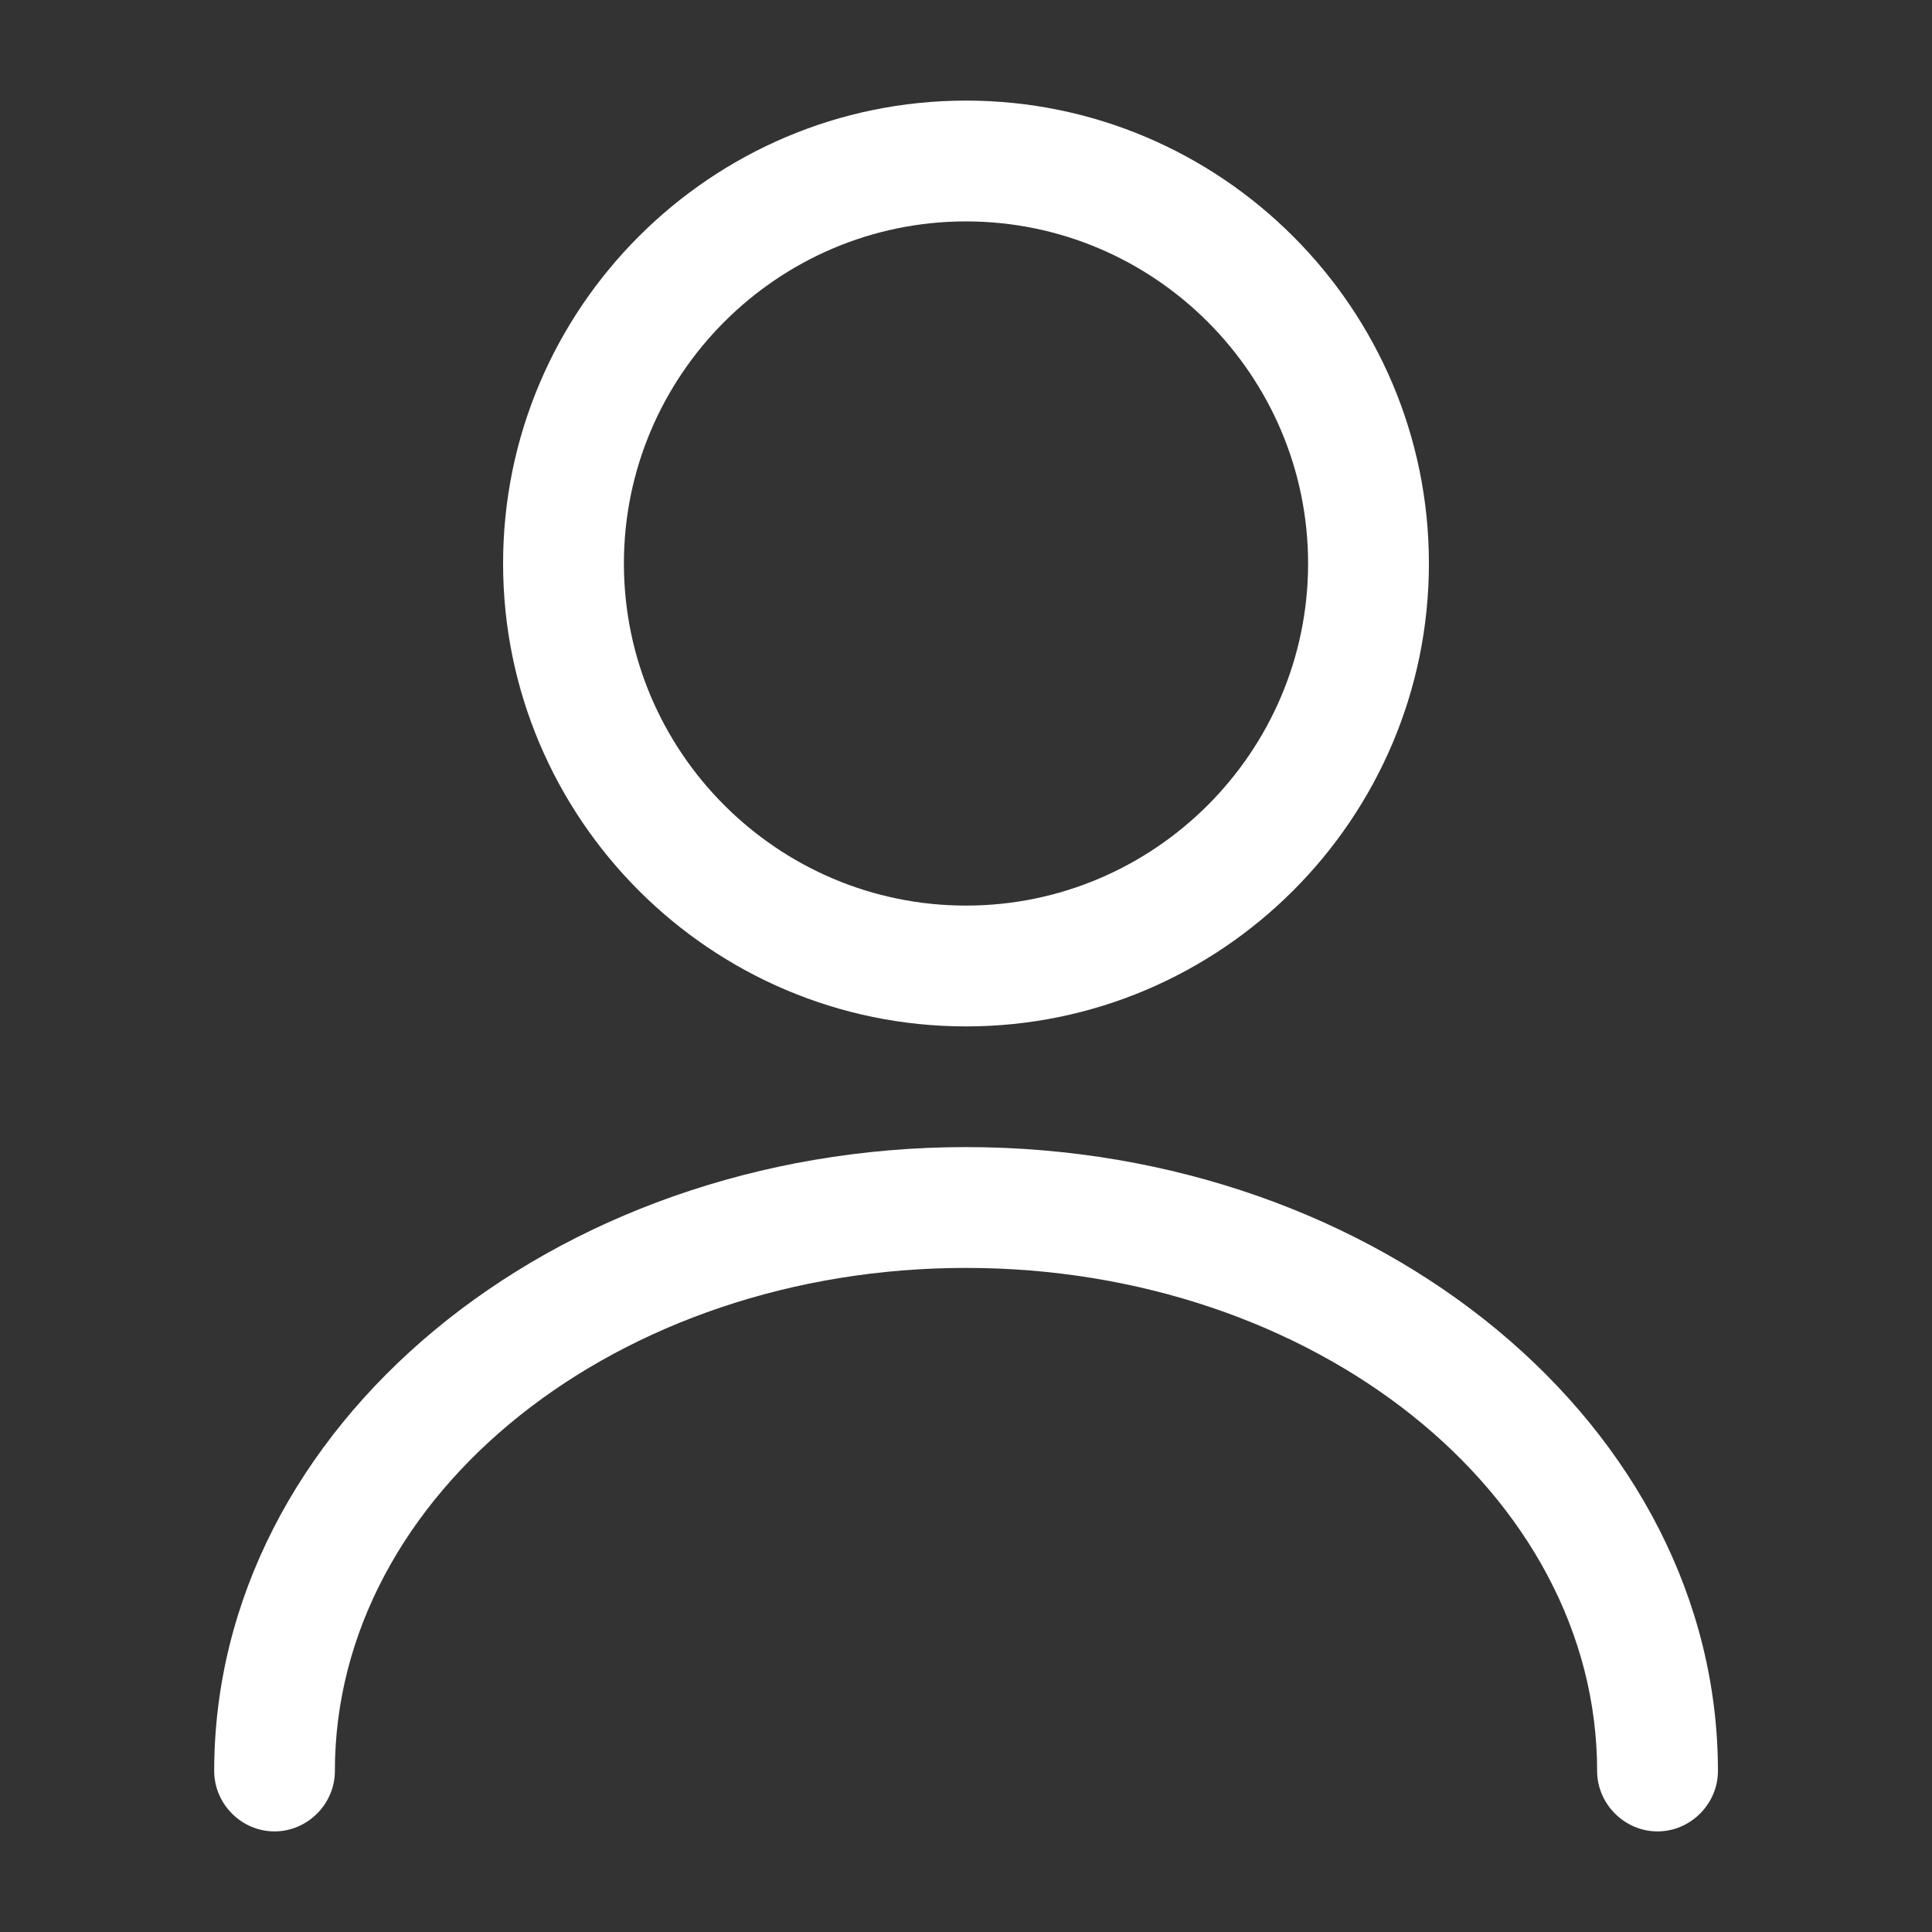 <svg width="15" height="15" viewBox="0 0 15 15" fill="none" xmlns="http://www.w3.org/2000/svg">
<rect x="0" y="0" width="15" height="15" fill="#333333" stroke="none"/>
<path d="M7.5 7.969C5.519 7.969 3.906 6.356 3.906 4.375C3.906 2.394 5.519 0.781 7.5 0.781C9.481 0.781 11.094 2.394 11.094 4.375C11.094 6.356 9.481 7.969 7.5 7.969ZM7.5 1.719C6.037 1.719 4.844 2.913 4.844 4.375C4.844 5.838 6.037 7.031 7.5 7.031C8.963 7.031 10.156 5.838 10.156 4.375C10.156 2.913 8.963 1.719 7.5 1.719Z" fill="white"/>
<path d="M12.869 14.219C12.613 14.219 12.4 14.006 12.4 13.75C12.4 11.594 10.2 9.844 7.5 9.844C4.8 9.844 2.6 11.594 2.6 13.75C2.6 14.006 2.388 14.219 2.131 14.219C1.875 14.219 1.663 14.006 1.663 13.75C1.663 11.081 4.281 8.906 7.5 8.906C10.719 8.906 13.338 11.081 13.338 13.75C13.338 14.006 13.125 14.219 12.869 14.219Z" fill="white"/>
</svg>
